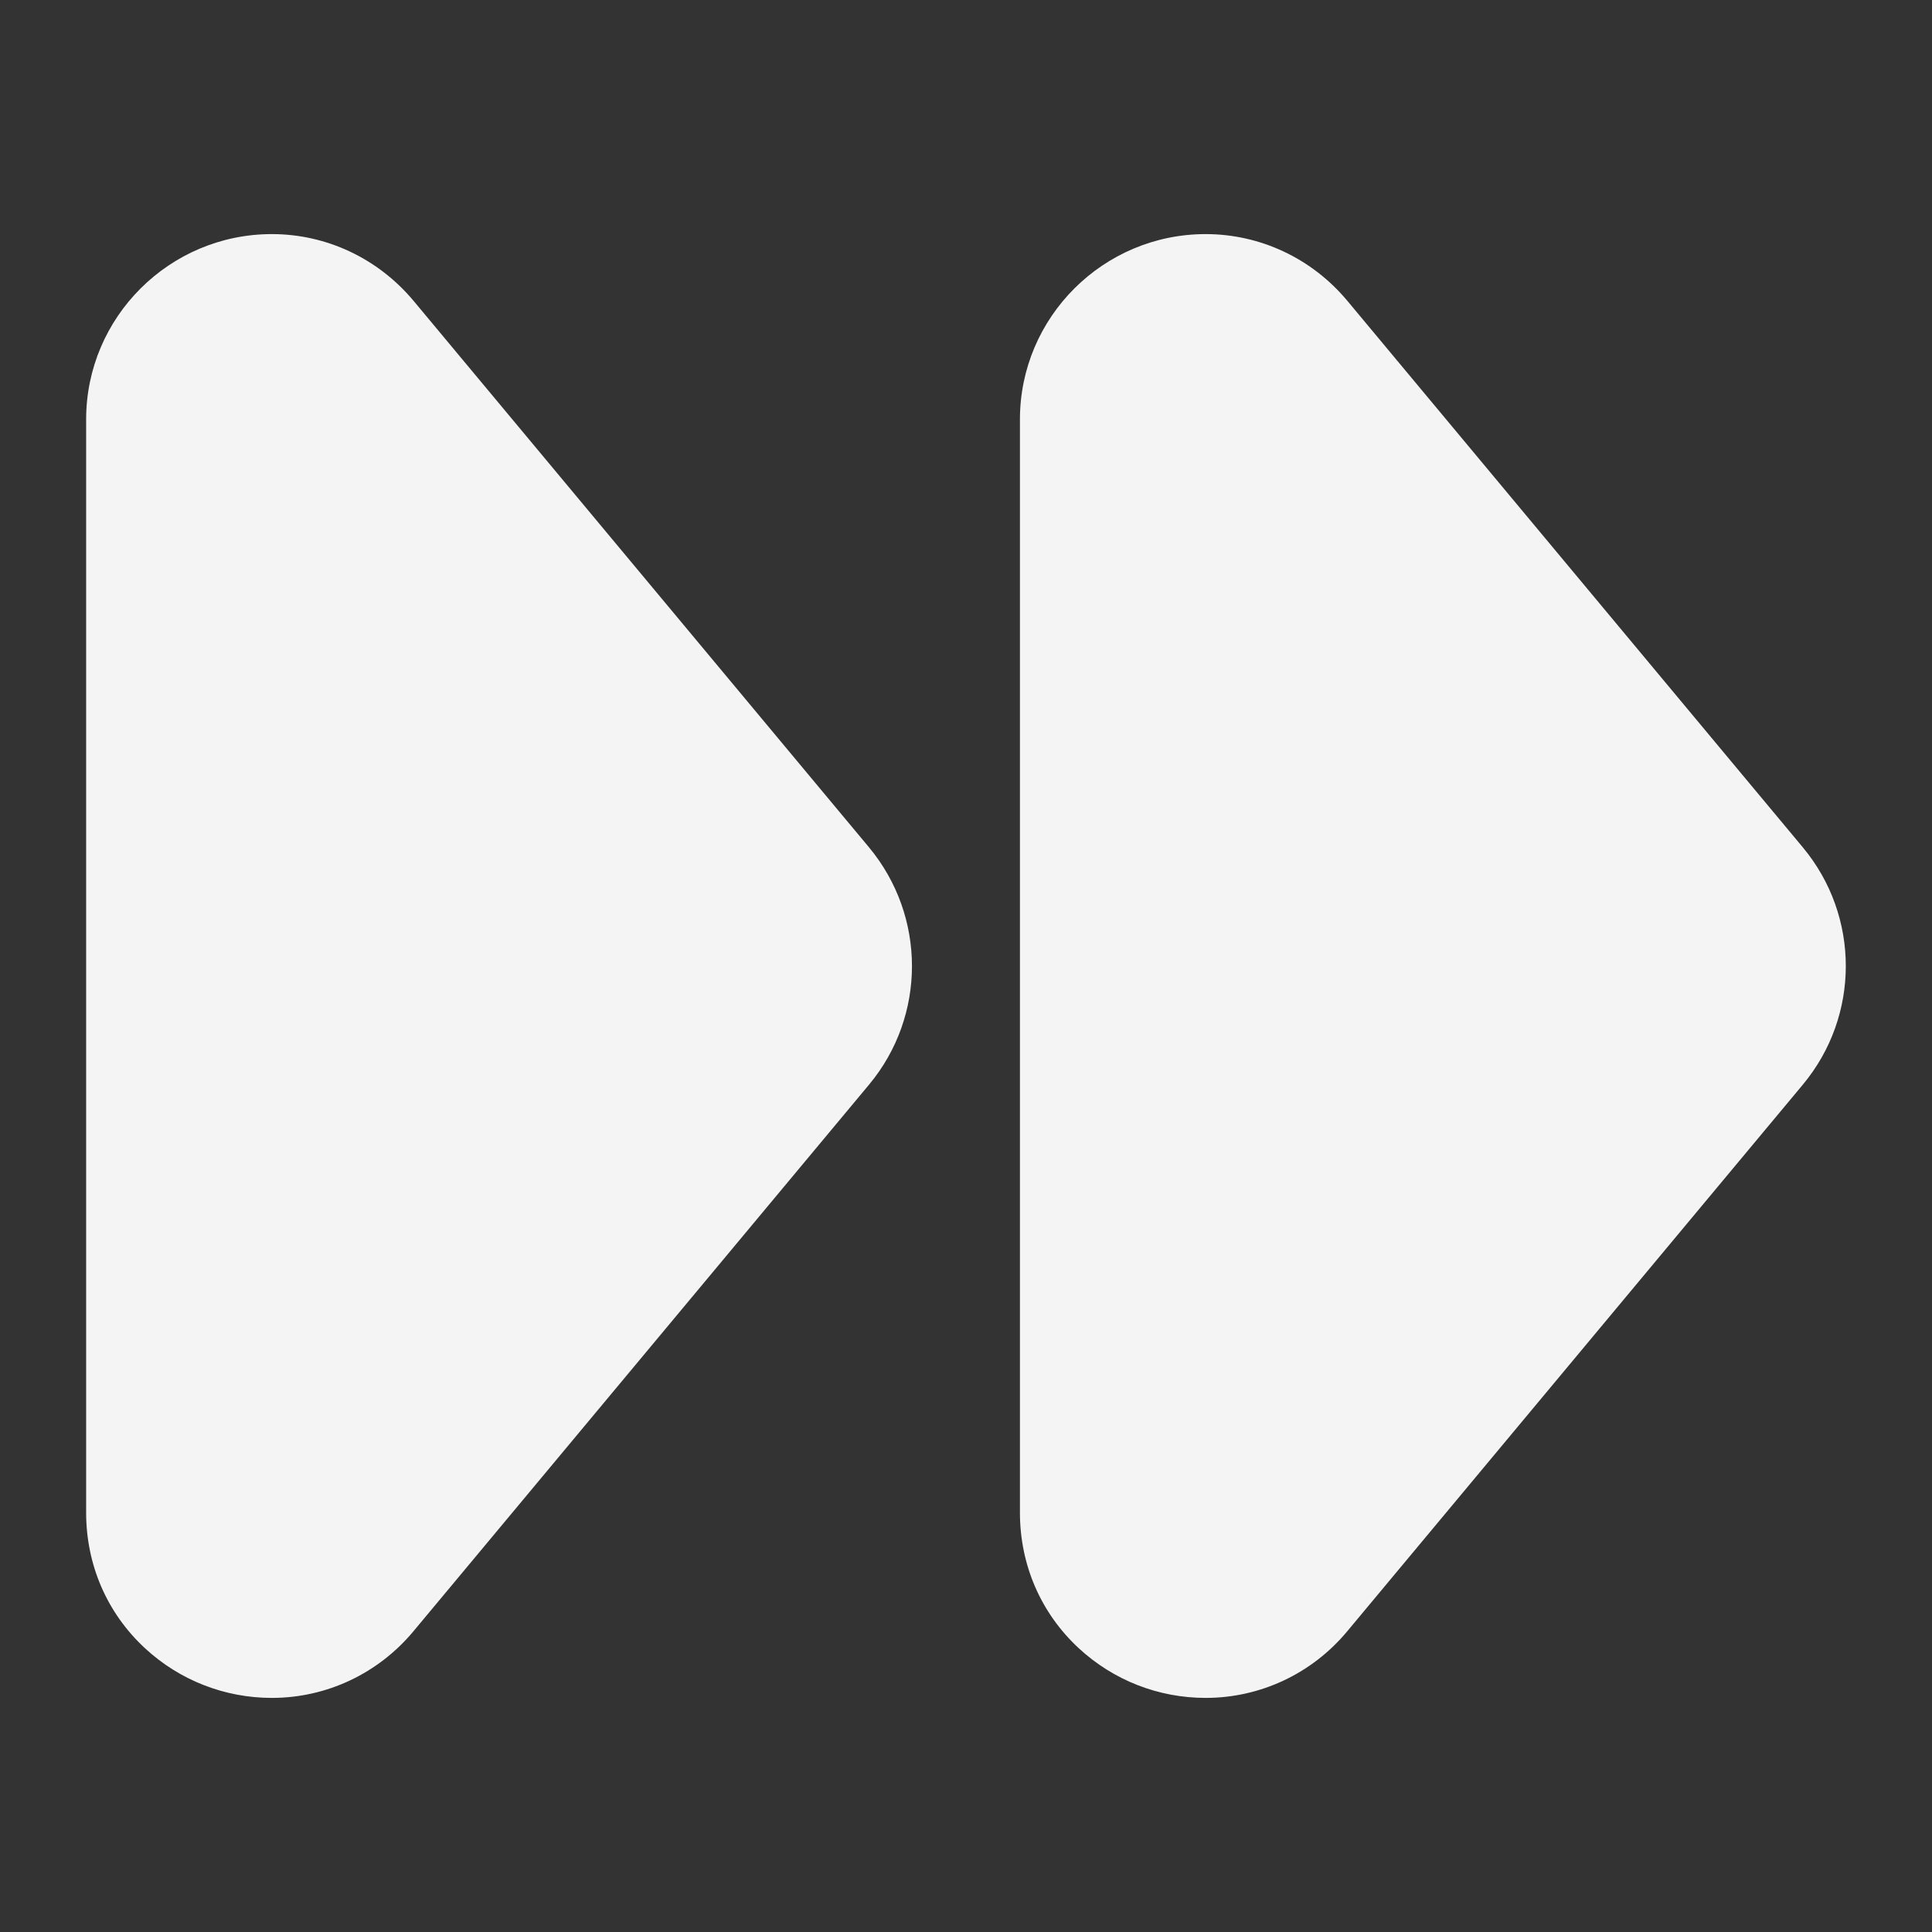 <svg id="forward_fill_24_n" xmlns="http://www.w3.org/2000/svg" width="24" height="24" viewBox="0 0 24 24">
  <rect x="0" y="0" width="24" height="24" fill="#333333" stroke="none"/>
  <rect id="사각형_307" data-name="사각형 307" width="24" height="24" fill="#f4f4f4" opacity="0"/>
  <g id="합치기_115" data-name="합치기 115" transform="translate(2.57 5.527)" fill="#f4f4f4">
    <path d="M 12.407 14.815 C 12.407 14.815 12.407 14.815 12.407 14.815 C 12.01 14.815 11.631 14.667 11.341 14.398 C 11.024 14.105 10.85 13.702 10.85 13.263 L 10.85 -0.317 C 10.85 -1.172 11.549 -1.869 12.407 -1.869 C 12.864 -1.869 13.295 -1.665 13.591 -1.309 L 19.249 5.481 C 19.729 6.056 19.729 6.891 19.249 7.466 L 13.591 14.256 C 13.295 14.611 12.864 14.815 12.407 14.815 L 12.407 14.815 Z M 0.807 14.815 C 0.807 14.815 0.807 14.815 0.807 14.815 C 0.41 14.815 0.031 14.667 -0.259 14.398 C -0.576 14.105 -0.75 13.702 -0.75 13.263 L -0.75 -0.317 C -0.75 -1.172 -0.051 -1.869 0.807 -1.869 C 1.263 -1.869 1.695 -1.665 1.991 -1.309 L 7.65 5.48 C 8.128 6.056 8.128 6.89 7.651 7.465 L 1.991 14.256 C 1.695 14.611 1.263 14.815 0.807 14.815 L 0.807 14.815 Z" stroke="none"/>
    <path d="M 12.407 14.065 C 12.626 14.065 12.848 13.976 13.015 13.775 L 18.673 6.986 C 18.921 6.689 18.921 6.258 18.673 5.961 L 13.015 -0.829 C 12.536 -1.404 11.6 -1.066 11.6 -0.317 L 11.6 13.263 C 11.6 13.751 11.998 14.065 12.407 14.065 M 0.807 14.065 C 1.026 14.065 1.248 13.976 1.415 13.775 L 7.074 6.986 C 7.321 6.689 7.321 6.258 7.074 5.961 L 1.415 -0.829 C 0.936 -1.404 3.662109548940862e-08 -1.066 3.662109548940862e-08 -0.317 L 3.662109548940862e-08 13.263 C 3.662109548940862e-08 13.751 0.398 14.065 0.807 14.065 M 12.407 15.565 C 12.407 15.565 12.407 15.565 12.407 15.565 C 11.821 15.565 11.261 15.346 10.831 14.948 C 10.36 14.512 10.1 13.913 10.1 13.263 L 10.1 -0.317 C 10.1 -1.586 11.135 -2.619 12.407 -2.619 C 13.087 -2.619 13.729 -2.316 14.168 -1.789 L 19.826 5 C 20.537 5.854 20.537 7.093 19.826 7.946 L 14.167 14.736 C 13.729 15.263 13.087 15.565 12.407 15.565 L 12.407 15.565 Z M 0.807 15.565 C 0.807 15.565 0.807 15.565 0.807 15.565 C 0.221 15.565 -0.339 15.346 -0.769 14.948 C -1.24 14.512 -1.5 13.913 -1.5 13.263 L -1.5 -0.317 C -1.5 -1.586 -0.465 -2.619 0.807 -2.619 C 1.487 -2.619 2.128 -2.316 2.568 -1.789 L 8.226 5 C 8.936 5.855 8.936 7.092 8.228 7.944 L 2.567 14.736 C 2.128 15.263 1.487 15.565 0.807 15.565 L 0.807 15.565 Z" stroke="none" fill="#f4f4f4"/>
  </g>
</svg>
